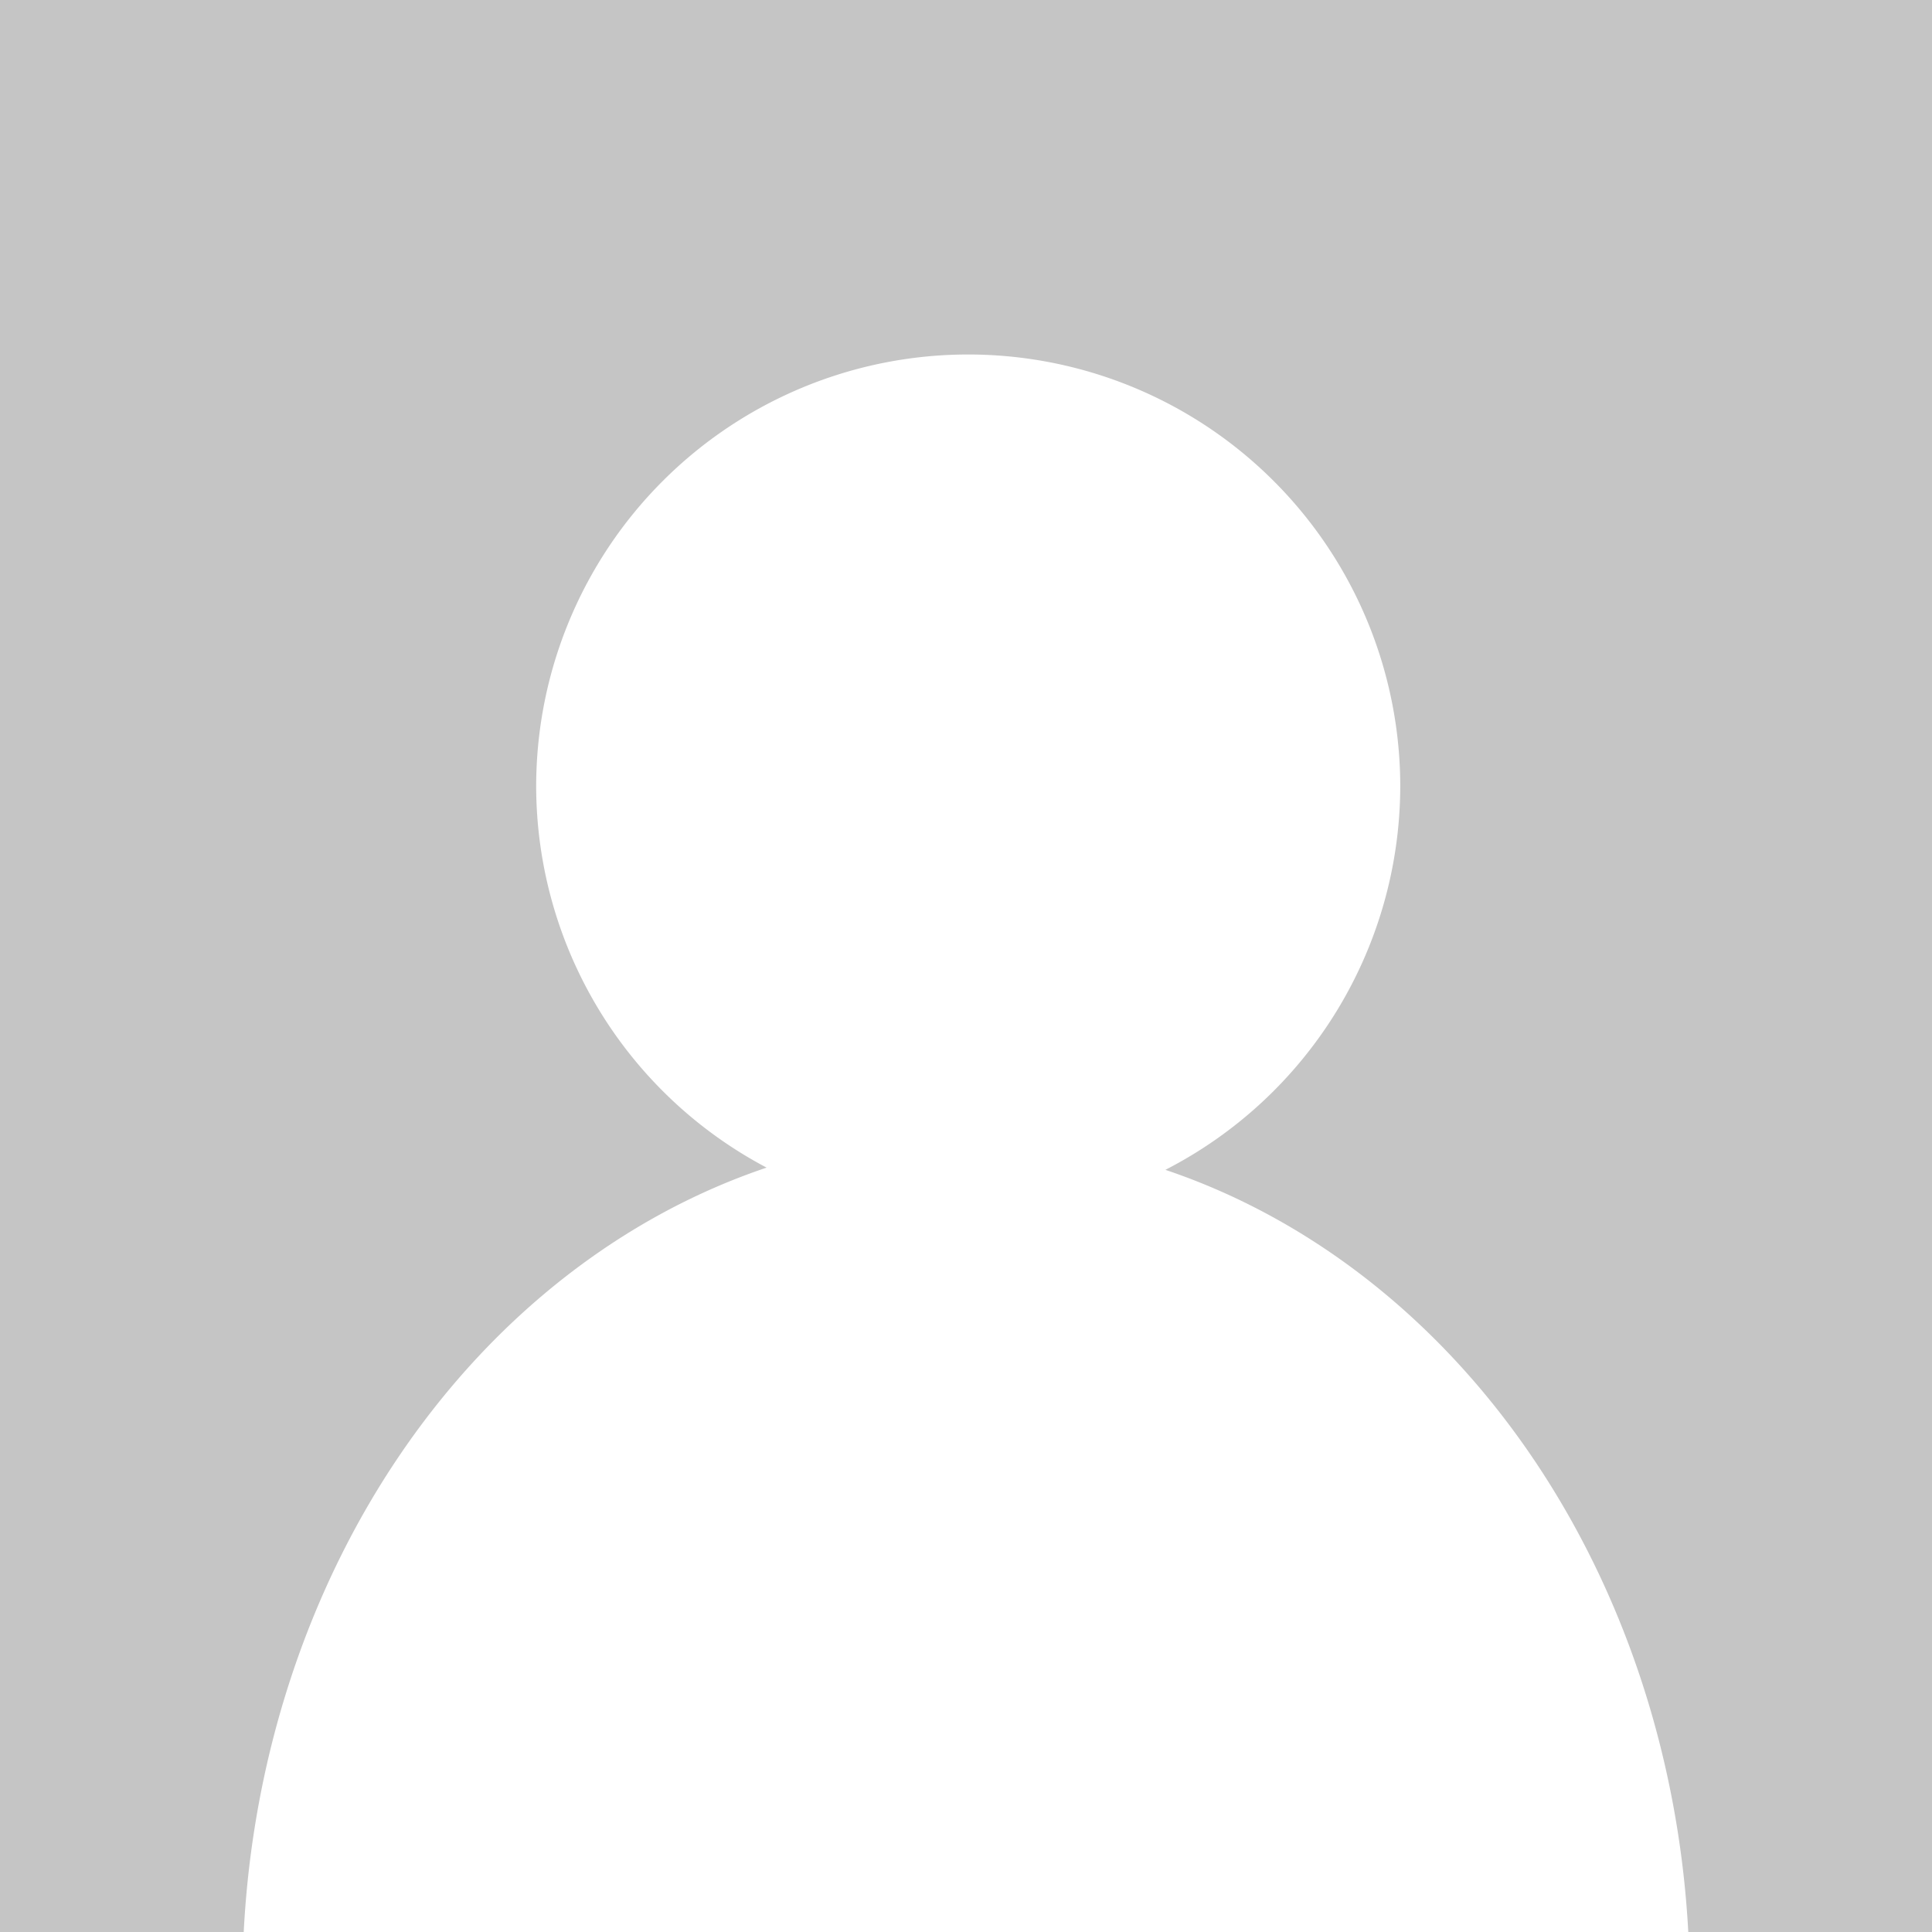 <svg viewBox="0 0 872 872" xmlns="http://www.w3.org/2000/svg"><path fill="#fff" d="M0 0h872v872H0z"/><path fill="#c5c5c5" d="M0 0v872h110a327 383 0 0 1 236-345 195 195 0 0 1-104-172 195 195 0 0 1 195-195 195 195 0 0 1 195 195 195 195 0 0 1-106 173 327 383 0 0 1 236 344h110V0z"/></svg>